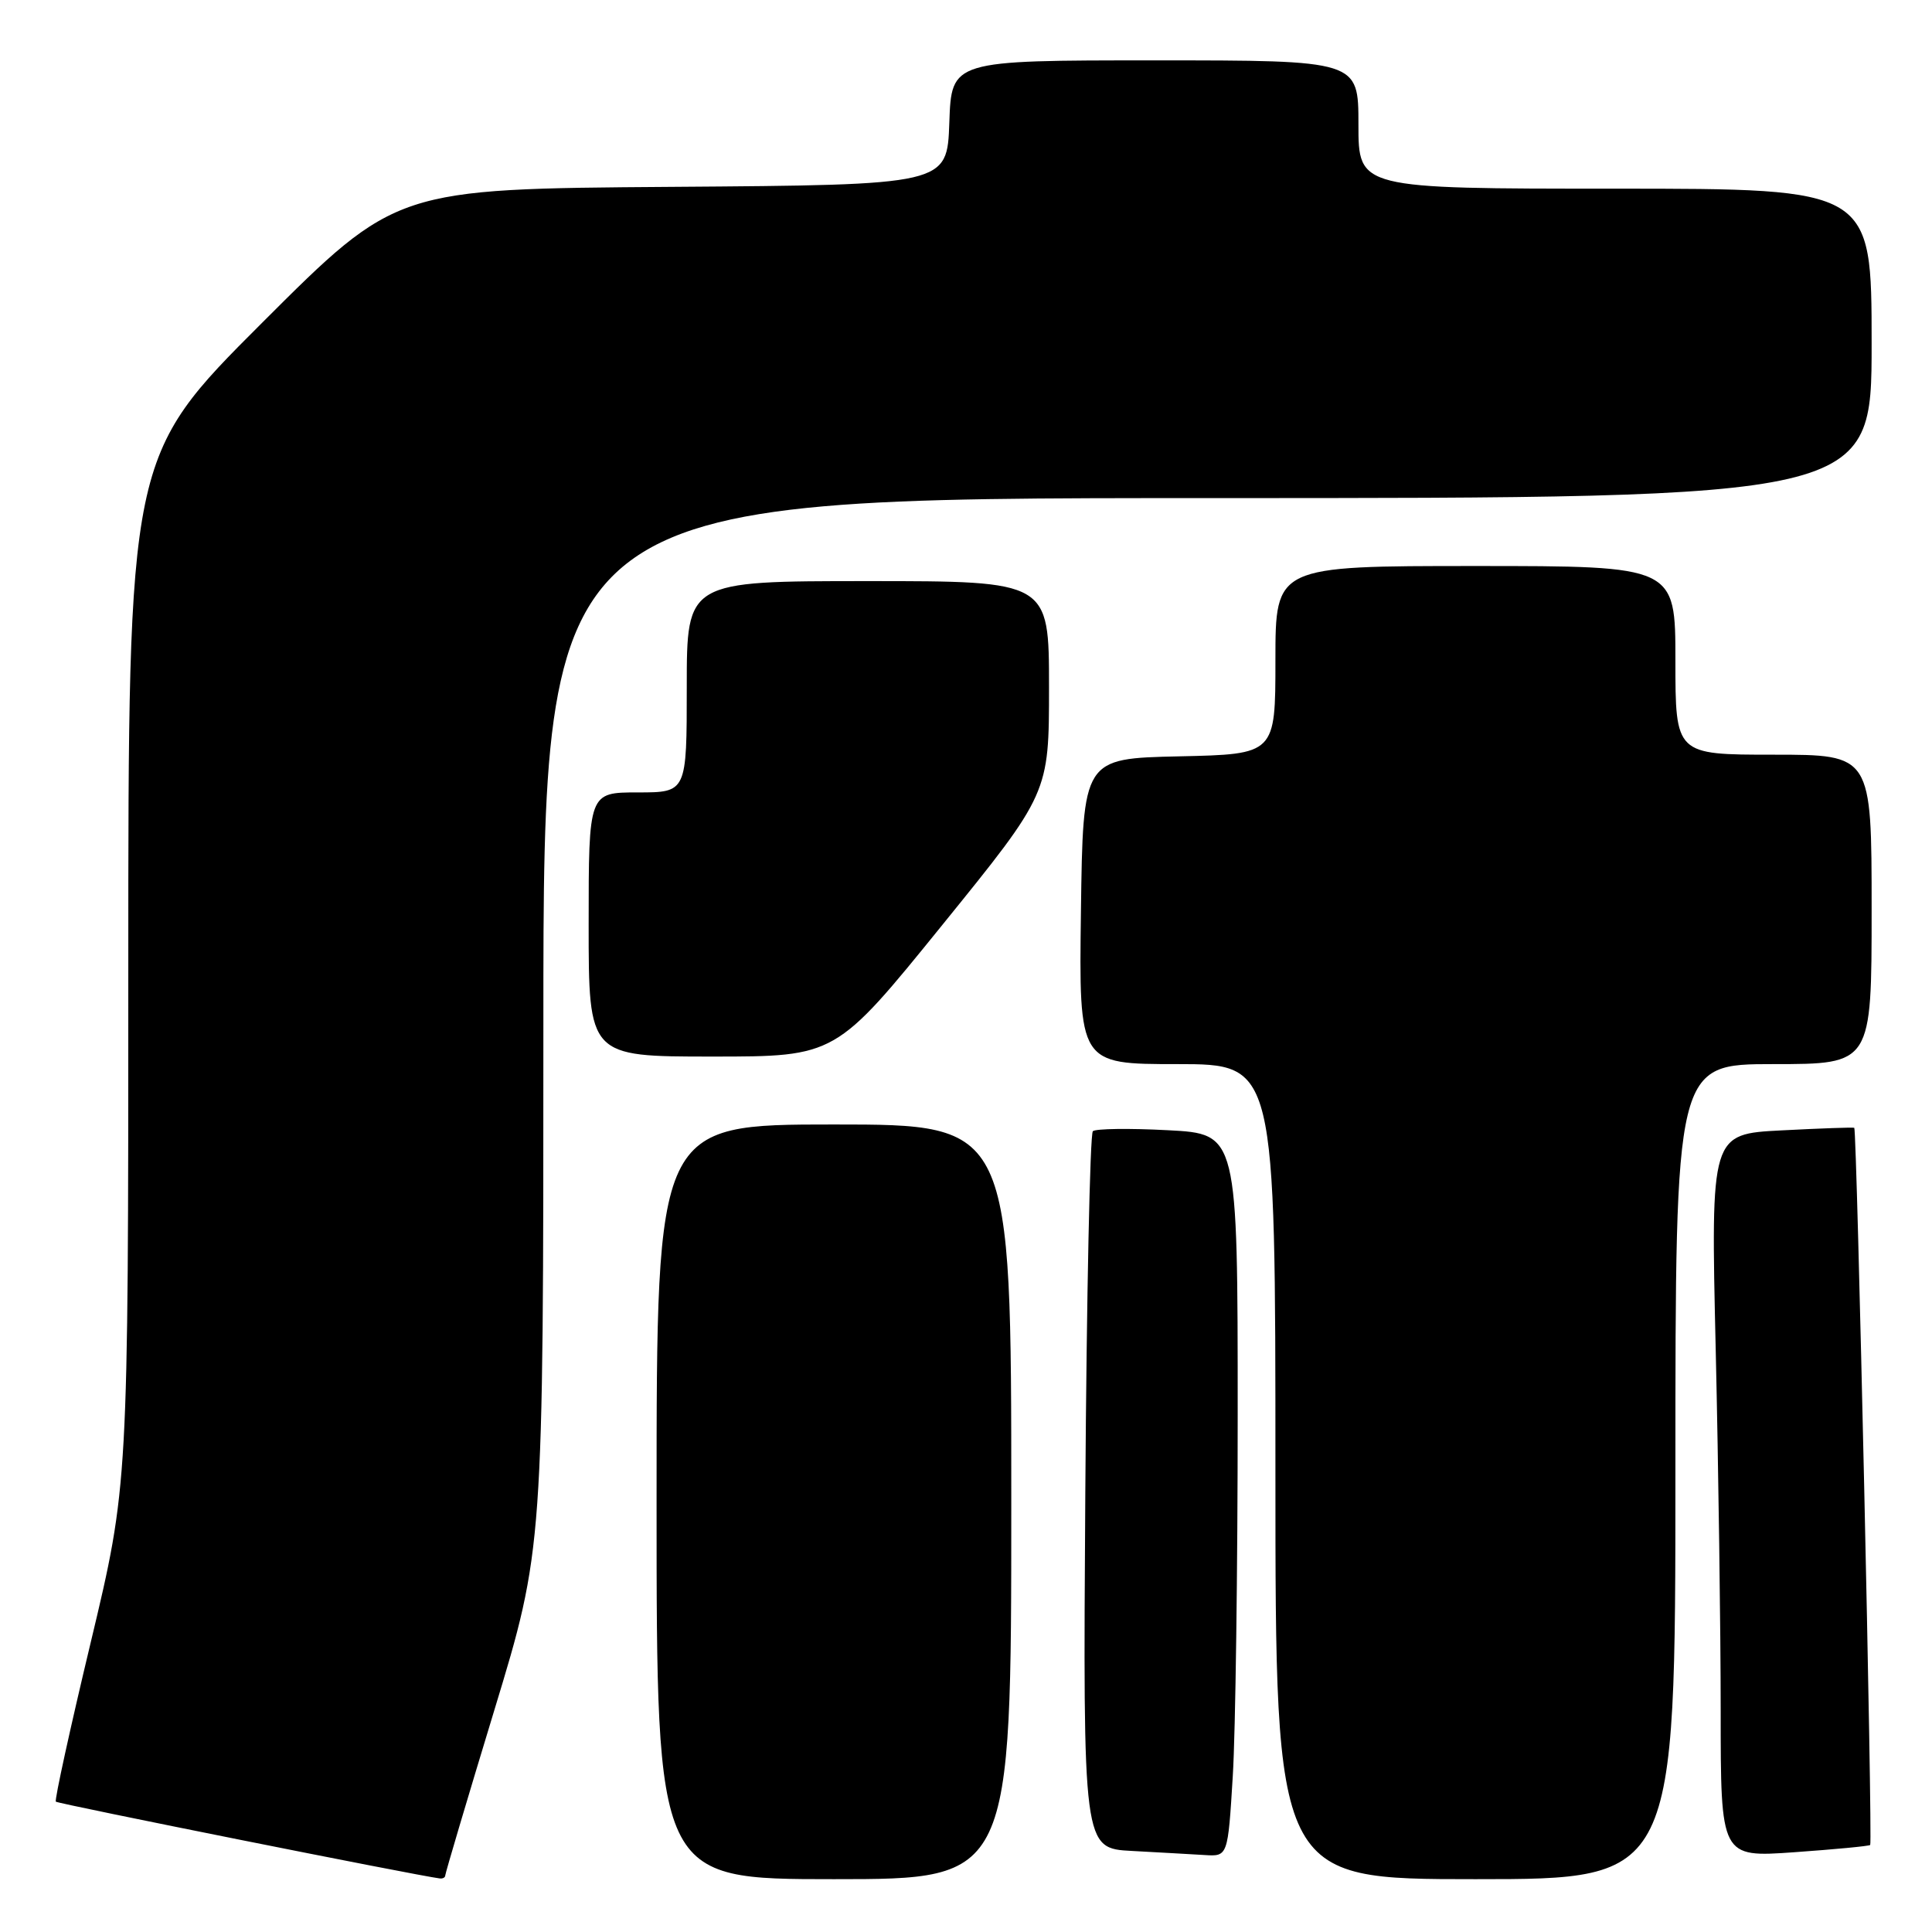 <?xml version="1.0" encoding="UTF-8" standalone="no"?>
<!DOCTYPE svg PUBLIC "-//W3C//DTD SVG 1.1//EN" "http://www.w3.org/Graphics/SVG/1.1/DTD/svg11.dtd" >
<svg xmlns="http://www.w3.org/2000/svg" xmlns:xlink="http://www.w3.org/1999/xlink" version="1.1" viewBox="0 0 256 256">
 <g >
 <path fill="currentColor"
d=" M 59.00 248.50 C 59.00 248.23 61.92 238.38 65.50 226.61 C 72.00 205.22 72.00 205.22 72.00 135.61 C 72.00 66.00 72.00 66.00 160.00 66.00 C 248.00 66.00 248.00 66.00 248.00 45.50 C 248.00 25.00 248.00 25.00 214.00 25.00 C 180.00 25.00 180.00 25.00 180.00 16.50 C 180.00 8.00 180.00 8.00 153.04 8.00 C 126.08 8.00 126.08 8.00 125.79 16.25 C 125.50 24.50 125.50 24.50 89.00 24.76 C 52.50 25.02 52.50 25.02 34.75 42.75 C 17.00 60.48 17.00 60.48 17.00 128.63 C 17.00 196.79 17.00 196.79 12.03 217.59 C 9.29 229.03 7.21 238.54 7.40 238.73 C 7.67 239.01 55.23 248.52 58.25 248.90 C 58.66 248.96 59.00 248.78 59.00 248.50 Z  M 134.00 199.00 C 134.00 149.00 134.00 149.00 110.50 149.00 C 87.00 149.00 87.00 149.00 87.00 199.00 C 87.00 249.00 87.00 249.00 110.50 249.00 C 134.00 249.00 134.00 249.00 134.00 199.00 Z  M 222.00 195.00 C 222.00 141.00 222.00 141.00 235.00 141.00 C 248.00 141.00 248.00 141.00 248.00 120.50 C 248.00 100.00 248.00 100.00 235.00 100.00 C 222.00 100.00 222.00 100.00 222.00 87.50 C 222.00 75.00 222.00 75.00 195.50 75.00 C 169.00 75.00 169.00 75.00 169.00 87.47 C 169.00 99.94 169.00 99.94 156.25 100.22 C 143.50 100.50 143.50 100.50 143.23 120.75 C 142.96 141.00 142.96 141.00 155.98 141.00 C 169.00 141.00 169.00 141.00 169.00 195.00 C 169.00 249.00 169.00 249.00 195.50 249.00 C 222.00 249.00 222.00 249.00 222.00 195.00 Z  M 163.35 235.34 C 163.71 229.48 164.00 207.94 164.00 187.47 C 164.00 150.24 164.00 150.24 154.75 149.76 C 149.66 149.49 145.19 149.55 144.81 149.89 C 144.43 150.22 143.98 171.74 143.81 197.71 C 143.50 244.92 143.50 244.92 150.00 245.26 C 153.57 245.45 157.89 245.70 159.60 245.80 C 162.70 246.00 162.70 246.00 163.35 235.34 Z  M 247.81 244.47 C 248.15 244.19 246.05 149.67 245.70 149.44 C 245.59 149.36 241.27 149.51 236.09 149.78 C 226.68 150.26 226.68 150.26 227.34 178.79 C 227.70 194.49 228.00 216.05 228.00 226.72 C 228.00 246.12 228.00 246.12 237.75 245.43 C 243.11 245.05 247.64 244.62 247.81 244.47 Z  M 124.87 122.55 C 139.00 105.11 139.00 105.11 139.00 91.05 C 139.00 77.00 139.00 77.00 115.00 77.00 C 91.00 77.00 91.00 77.00 91.00 91.00 C 91.00 105.00 91.00 105.00 84.50 105.00 C 78.00 105.00 78.00 105.00 78.00 122.50 C 78.00 140.00 78.00 140.00 94.37 140.00 C 110.74 140.00 110.74 140.00 124.87 122.55 Z "/>
</g>
</svg>